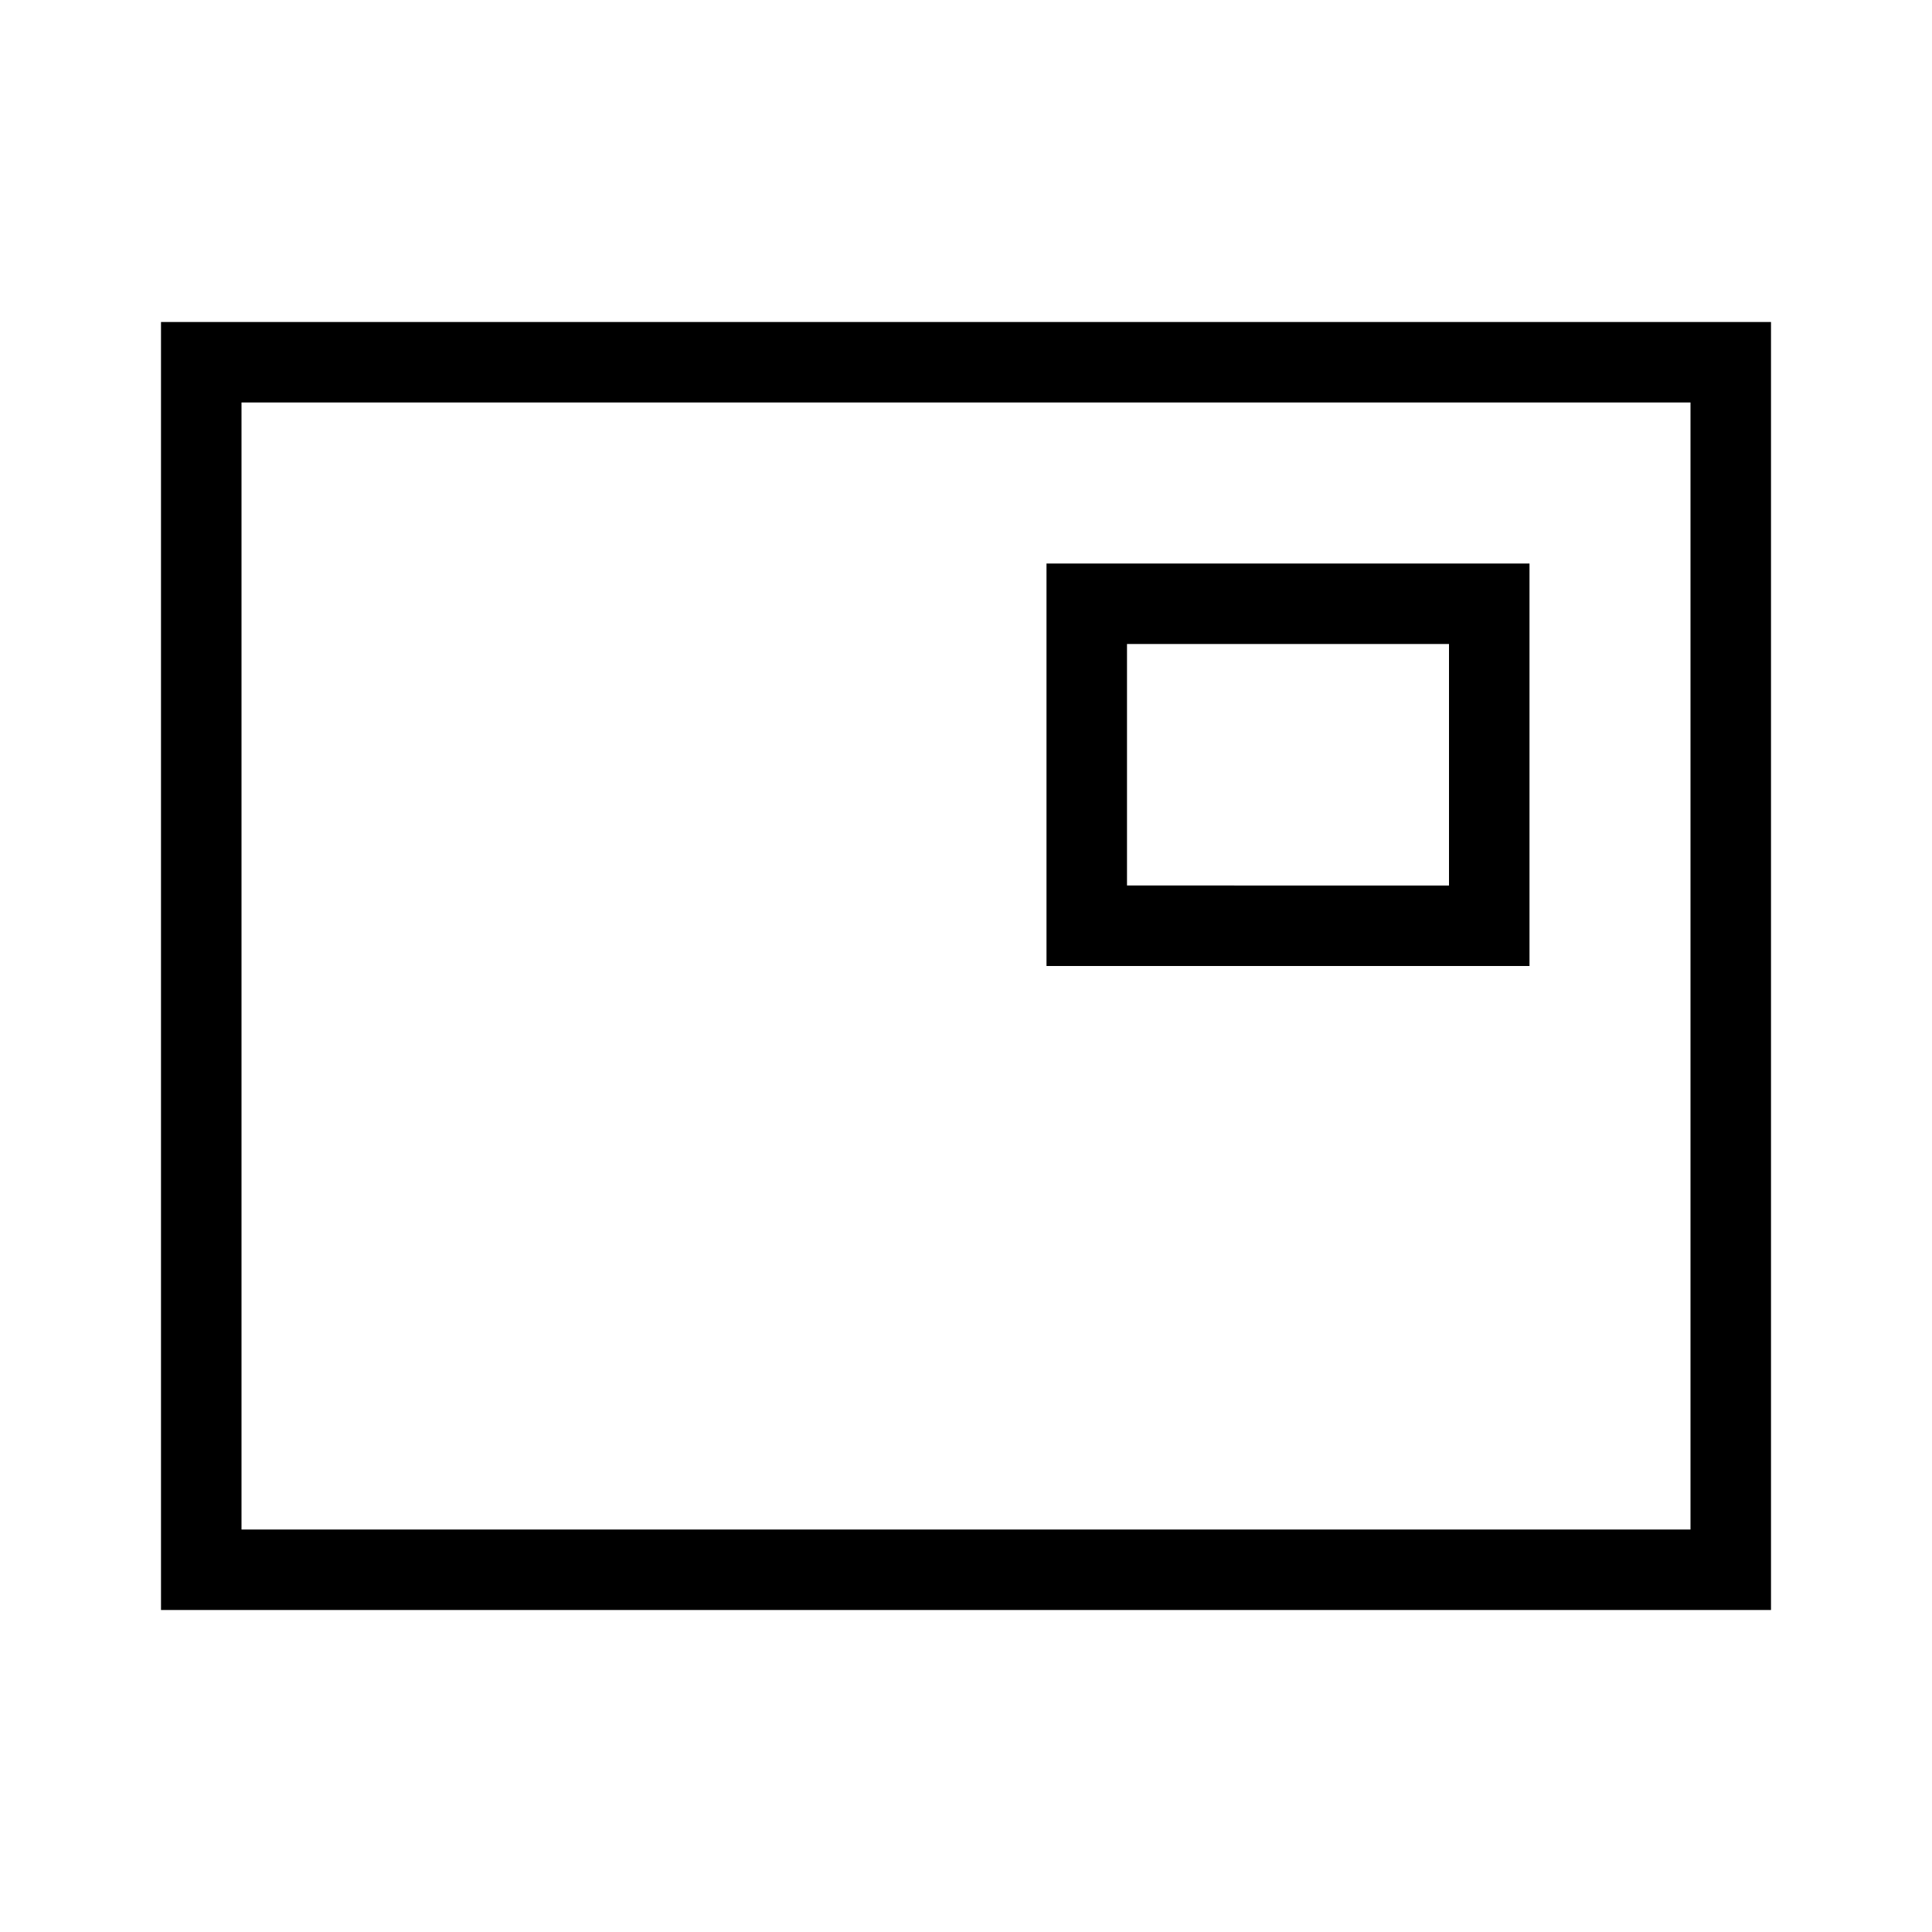 <svg xmlns="http://www.w3.org/2000/svg" viewBox="0 0 24 24"><title>iconoteka_picture_in_picture_alt_r_s</title><g id="Clear_3" data-name="Clear 3"><path d="M2,4V20H22V4ZM21,19H3V5H21ZM19,7H13v5h6Zm-1,4H14V8h4Z"/></g></svg>